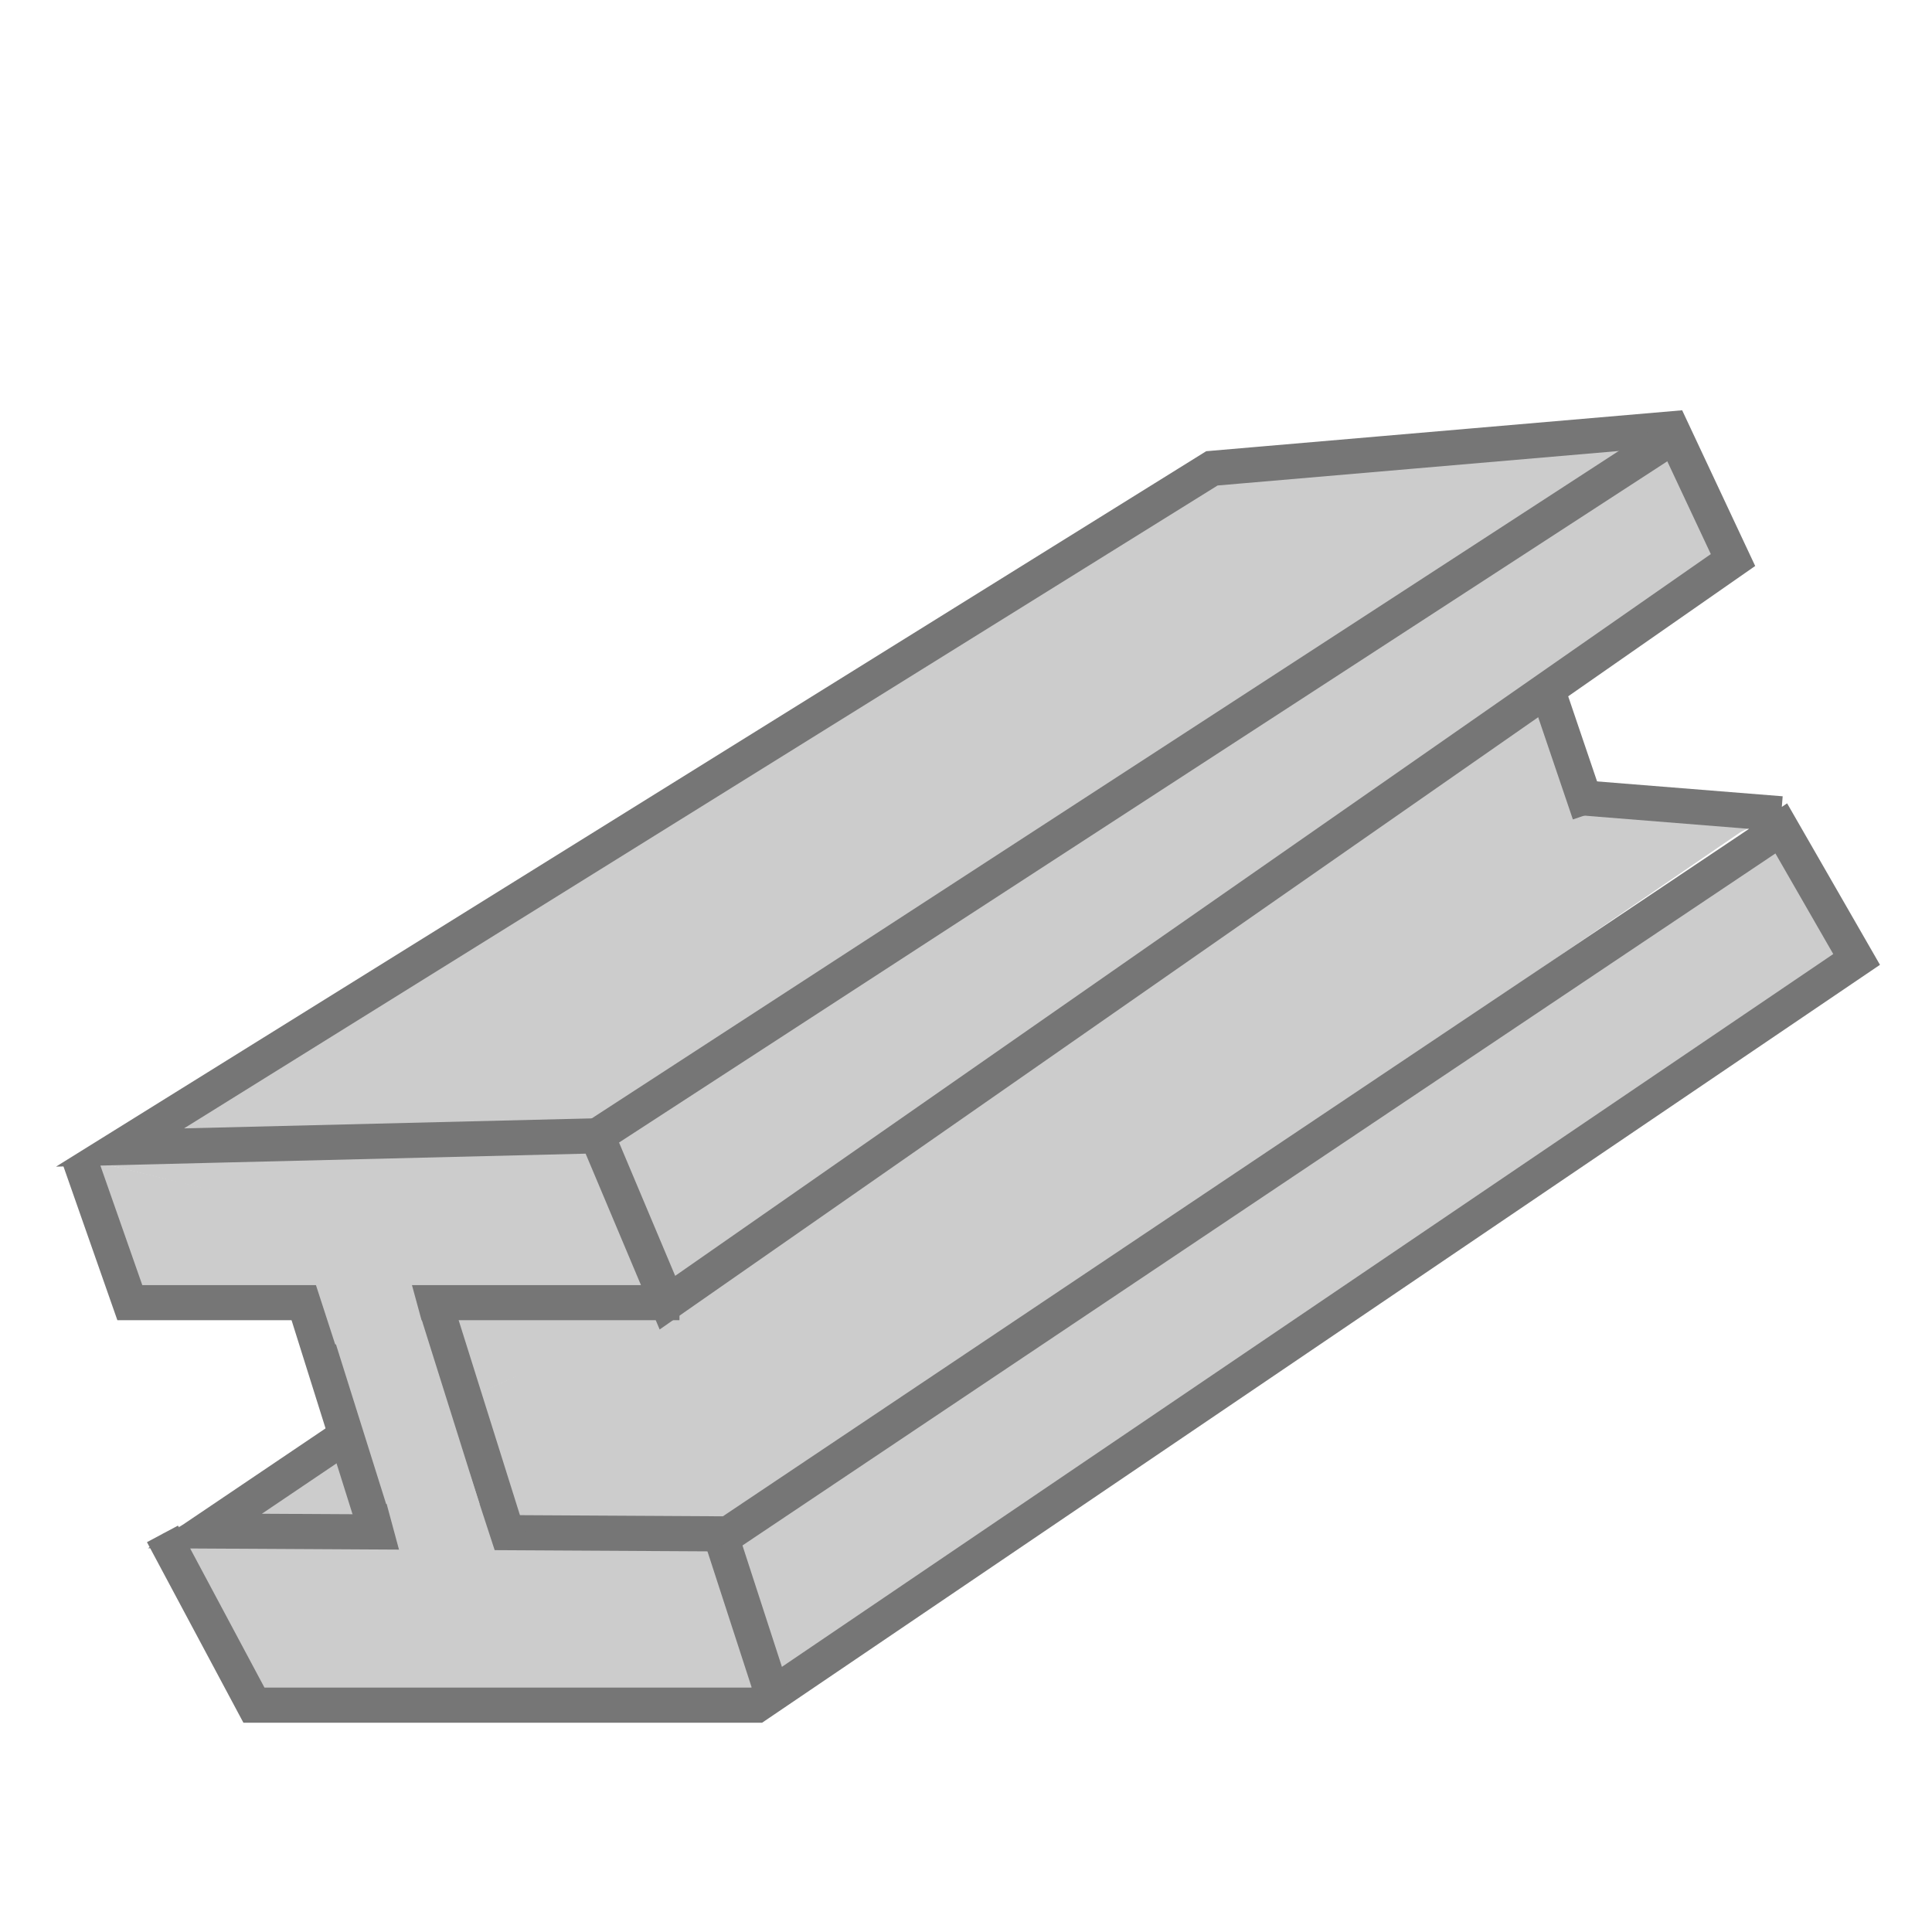<?xml version="1.0" encoding="utf-8"?>
<!-- Generator: Adobe Illustrator 16.0.0, SVG Export Plug-In . SVG Version: 6.00 Build 0)  -->
<!DOCTYPE svg PUBLIC "-//W3C//DTD SVG 1.1//EN" "http://www.w3.org/Graphics/SVG/1.1/DTD/svg11.dtd">
<svg version="1.1" id="Layer_2" xmlns="http://www.w3.org/2000/svg" xmlns:xlink="http://www.w3.org/1999/xlink" x="0px" y="0px"
	 width="55px" height="55px" viewBox="0 0 55 55" enable-background="new 0 0 55 55" xml:space="preserve">
<g>
	<polygon fill="#CCCCCC" points="20.729,43.396 5.25,43.417 50.313,23.167 	"/>
	<polyline fill="#CCCCCC" stroke="#767676" stroke-miterlimit="10" points="4.625,43.667 7.229,48.542 21.542,48.542 52.854,27.313 
		50.709,23.583 20.729,43.667 5.834,43.584 16.083,36.667 41.084,22.396 50.709,23.167 	"/>
	<line fill="none" stroke="#767676" stroke-miterlimit="10" x1="21.941" y1="48.089" x2="20.596" y2="43.95"/>
</g>
<rect x="12.75" y="35.75" fill="#CCCCCC" width="3.75" height="3.438"/>
<polygon fill="#CCCCCC" stroke="#767676" stroke-miterlimit="10" points="10.625,43.313 8.667,37.084 12.376,37.084 14.334,43.313 
	"/>
<polygon fill="#CCCCCC" points="45.688,25.656 34.86,26.203 43.992,19.734 "/>
<line fill="none" stroke="#767676" stroke-miterlimit="10" x1="42.92" y1="16.301" x2="45.25" y2="23.167"/>
<g>
	<g>
		<path fill="#CCCCCC" stroke="#767676" stroke-miterlimit="10" d="M23.995,4.192"/>
		<polyline fill="#CCCCCC" points="19,37.084 17.208,32.557 2.25,32.959 		"/>
		<polyline fill="#CCCCCC" stroke="#767676" stroke-miterlimit="10" points="2.25,32.959 3.696,37.084 19.343,37.084 		"/>
	</g>
	<g>
		<polygon fill="#CCCCCC" stroke="#767676" stroke-miterlimit="10" points="19,37.084 17,32.334 3.417,32.667 34.5,13.333 
			47.583,12.208 49.335,15.943 		"/>
		<path fill="#CCCCCC" stroke="#767676" stroke-miterlimit="10" d="M17,32.334l30.583-19.875L17,32.334z"/>
	</g>
</g>
<polygon fill="#CCCCCC" points="12.188,38.271 9.542,38.271 8.771,35.896 11.5,35.75 "/>
<polygon fill="#CCCCCC" points="10.796,42.031 13.378,41.971 14.14,44.307 11.5,44.639 "/>
</svg>
